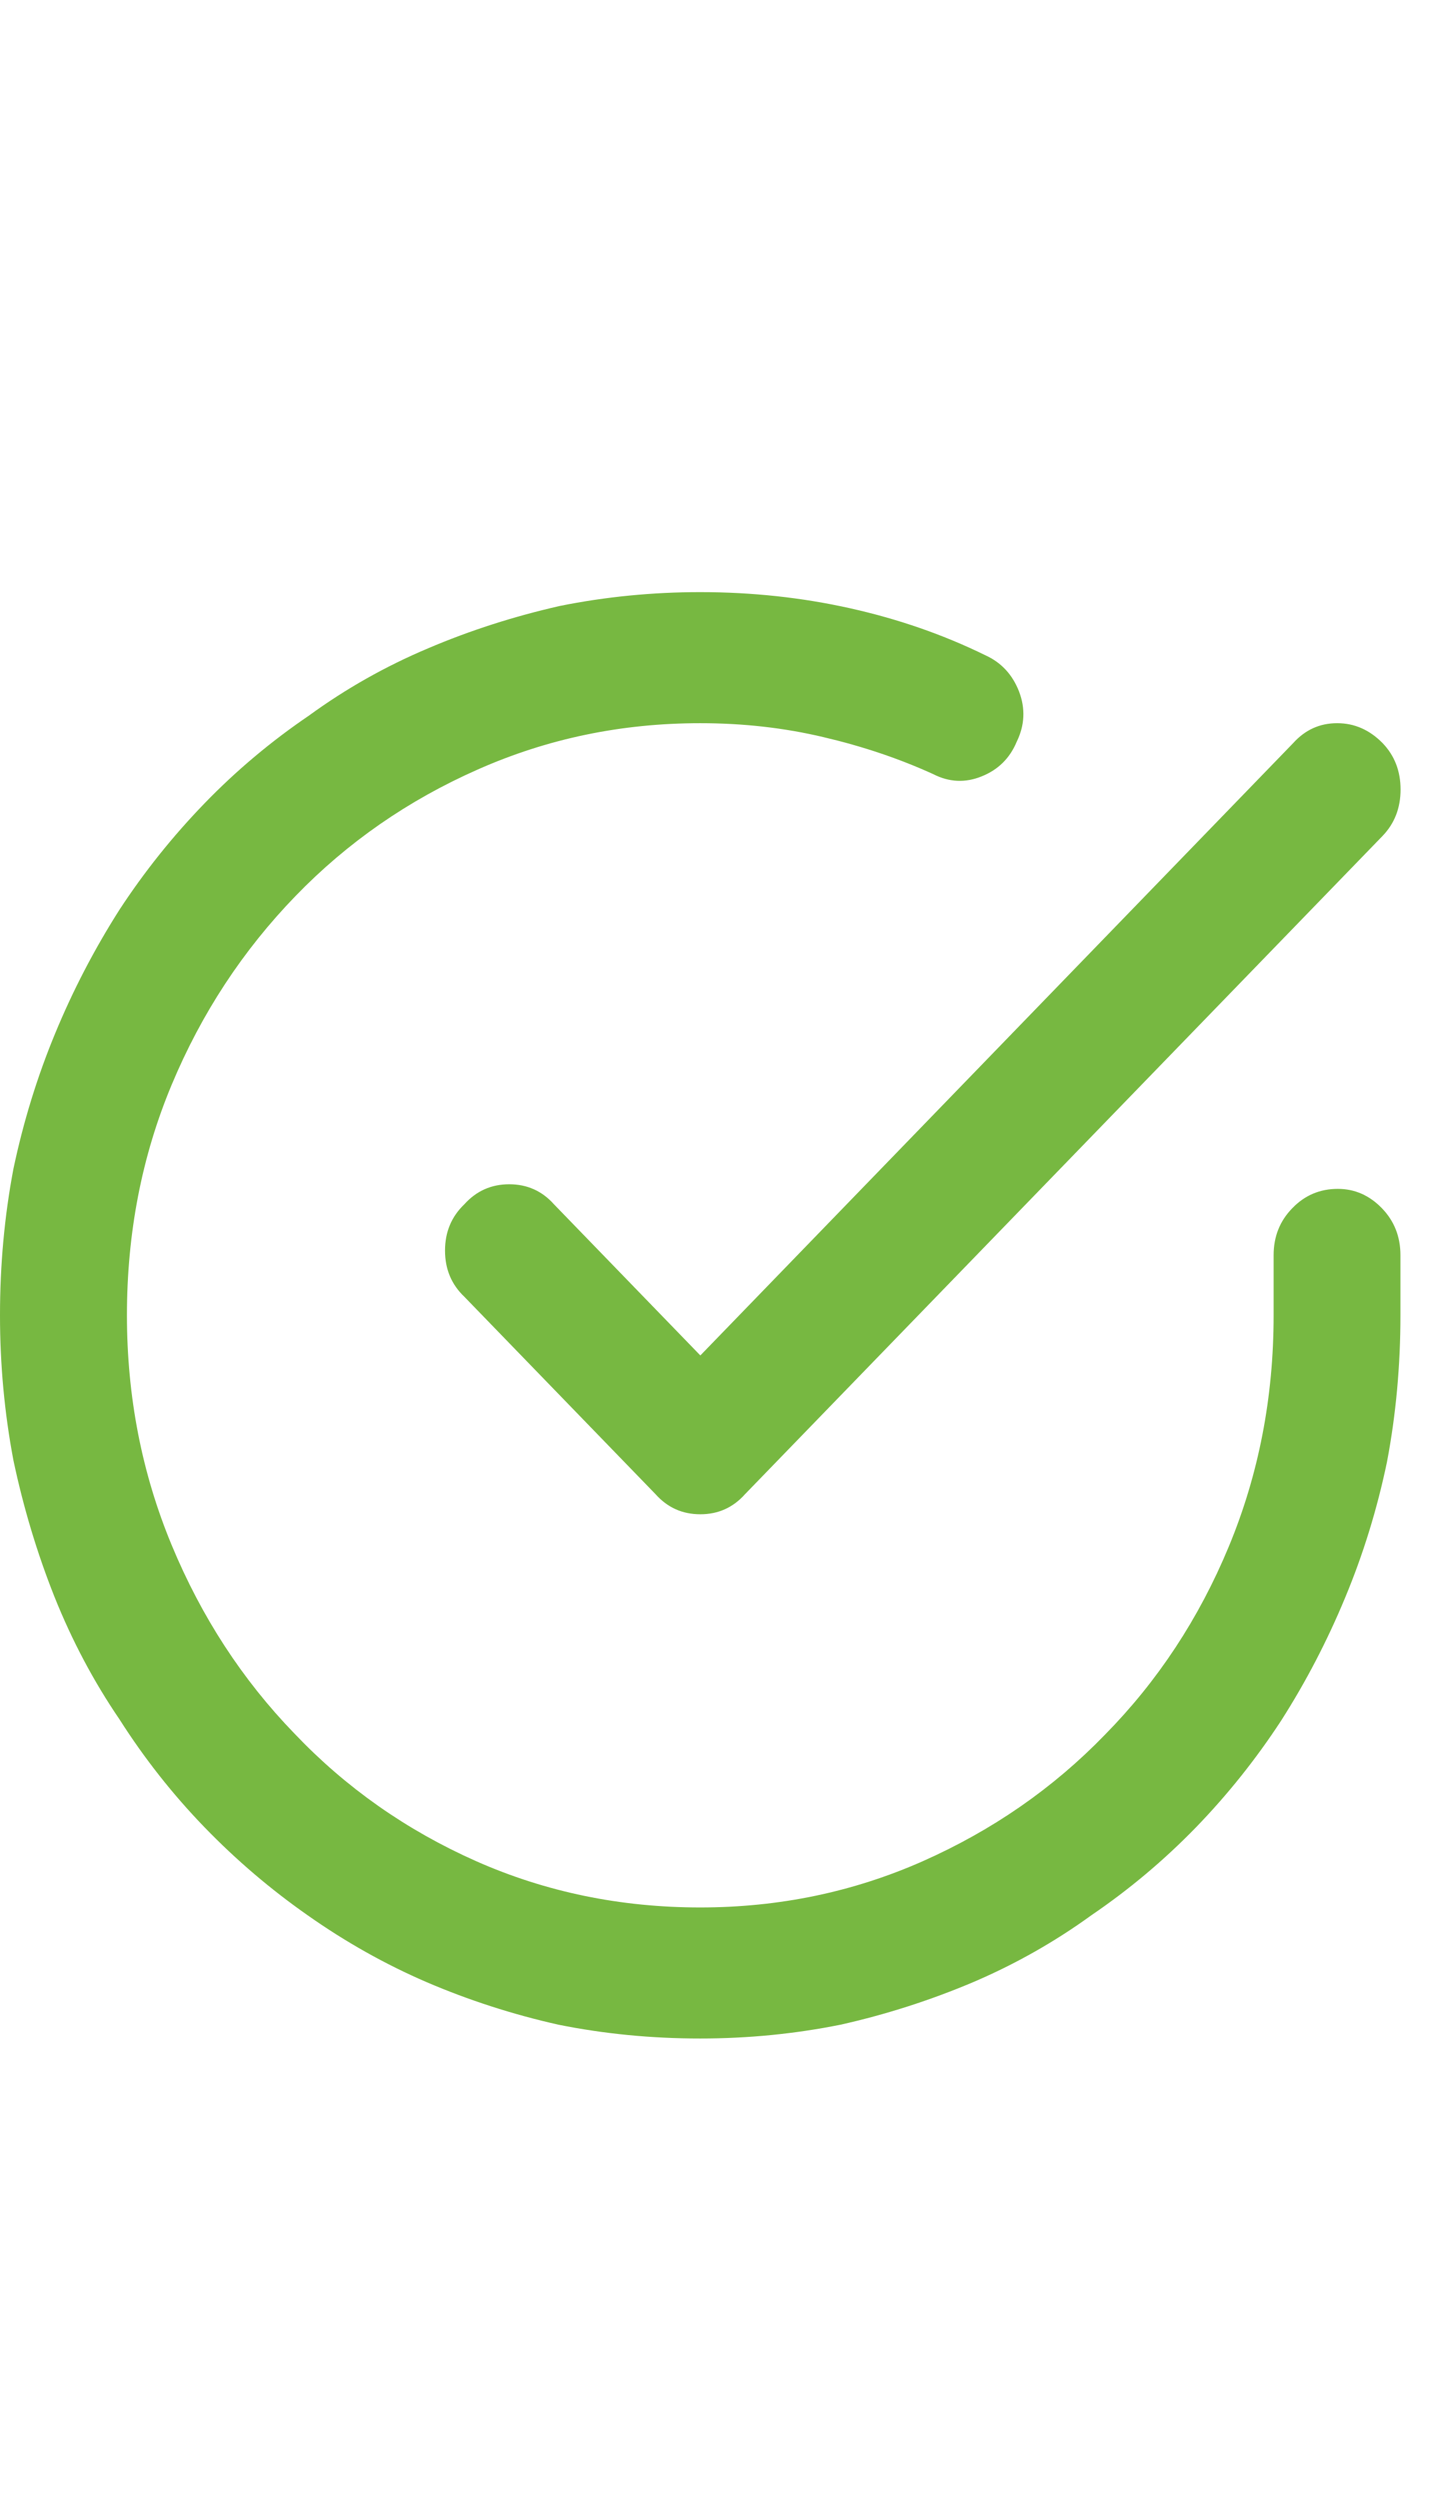 <svg width="11" height="19" viewBox="0 0 11 19" fill="none" xmlns="http://www.w3.org/2000/svg">
<path fill-rule="evenodd" clip-rule="evenodd" d="M9.682 9.996V9.539C9.682 9.398 9.729 9.279 9.824 9.182C9.918 9.084 10.034 9.035 10.17 9.035C10.298 9.035 10.41 9.084 10.505 9.182C10.599 9.279 10.646 9.398 10.646 9.539V9.996C10.646 10.379 10.612 10.75 10.544 11.109C10.469 11.469 10.363 11.812 10.226 12.141C10.09 12.469 9.928 12.781 9.738 13.078C9.549 13.367 9.334 13.637 9.092 13.887C8.849 14.137 8.585 14.359 8.297 14.555C8.017 14.758 7.716 14.928 7.395 15.065C7.073 15.201 6.738 15.309 6.39 15.387C6.042 15.457 5.686 15.492 5.323 15.492C4.952 15.492 4.593 15.457 4.245 15.387C3.897 15.309 3.564 15.201 3.246 15.065C2.928 14.928 2.626 14.758 2.338 14.555C2.058 14.359 1.797 14.137 1.555 13.887C1.313 13.637 1.097 13.363 0.908 13.066C0.711 12.777 0.547 12.467 0.414 12.135C0.282 11.803 0.178 11.457 0.102 11.098C0.034 10.738 0 10.371 0 9.996C0 9.613 0.034 9.242 0.102 8.883C0.178 8.523 0.284 8.18 0.42 7.852C0.556 7.523 0.719 7.211 0.908 6.914C1.097 6.625 1.313 6.355 1.555 6.105C1.797 5.855 2.062 5.633 2.349 5.438C2.629 5.234 2.93 5.064 3.252 4.928C3.573 4.791 3.908 4.684 4.256 4.605C4.604 4.535 4.96 4.5 5.323 4.5C5.717 4.5 6.097 4.541 6.464 4.623C6.831 4.705 7.173 4.824 7.491 4.98C7.612 5.035 7.697 5.127 7.747 5.256C7.796 5.385 7.79 5.512 7.729 5.637C7.677 5.762 7.588 5.85 7.463 5.9C7.338 5.951 7.215 5.945 7.094 5.883C6.837 5.766 6.559 5.672 6.26 5.602C5.961 5.531 5.649 5.496 5.323 5.496C4.725 5.496 4.162 5.613 3.632 5.848C3.102 6.082 2.641 6.402 2.247 6.809C1.846 7.223 1.532 7.701 1.305 8.244C1.078 8.787 0.965 9.371 0.965 9.996C0.965 10.613 1.078 11.195 1.305 11.742C1.532 12.289 1.843 12.766 2.236 13.172C2.629 13.586 3.091 13.91 3.621 14.145C4.15 14.379 4.718 14.496 5.323 14.496C5.921 14.496 6.485 14.379 7.014 14.145C7.544 13.91 8.006 13.59 8.399 13.184C8.8 12.777 9.114 12.301 9.341 11.754C9.568 11.207 9.682 10.621 9.682 9.996ZM5.324 10.301L9.83 5.648C9.921 5.547 10.032 5.496 10.165 5.496C10.297 5.496 10.412 5.547 10.511 5.648C10.601 5.742 10.647 5.859 10.647 6C10.647 6.141 10.601 6.258 10.511 6.352L5.664 11.355C5.573 11.457 5.46 11.508 5.324 11.508C5.187 11.508 5.074 11.457 4.983 11.355L3.53 9.855C3.432 9.762 3.383 9.645 3.383 9.504C3.383 9.363 3.432 9.246 3.53 9.152C3.621 9.051 3.735 9 3.871 9C4.007 9 4.121 9.051 4.211 9.152L5.324 10.301Z" fill="#77B841"/>
</svg>
